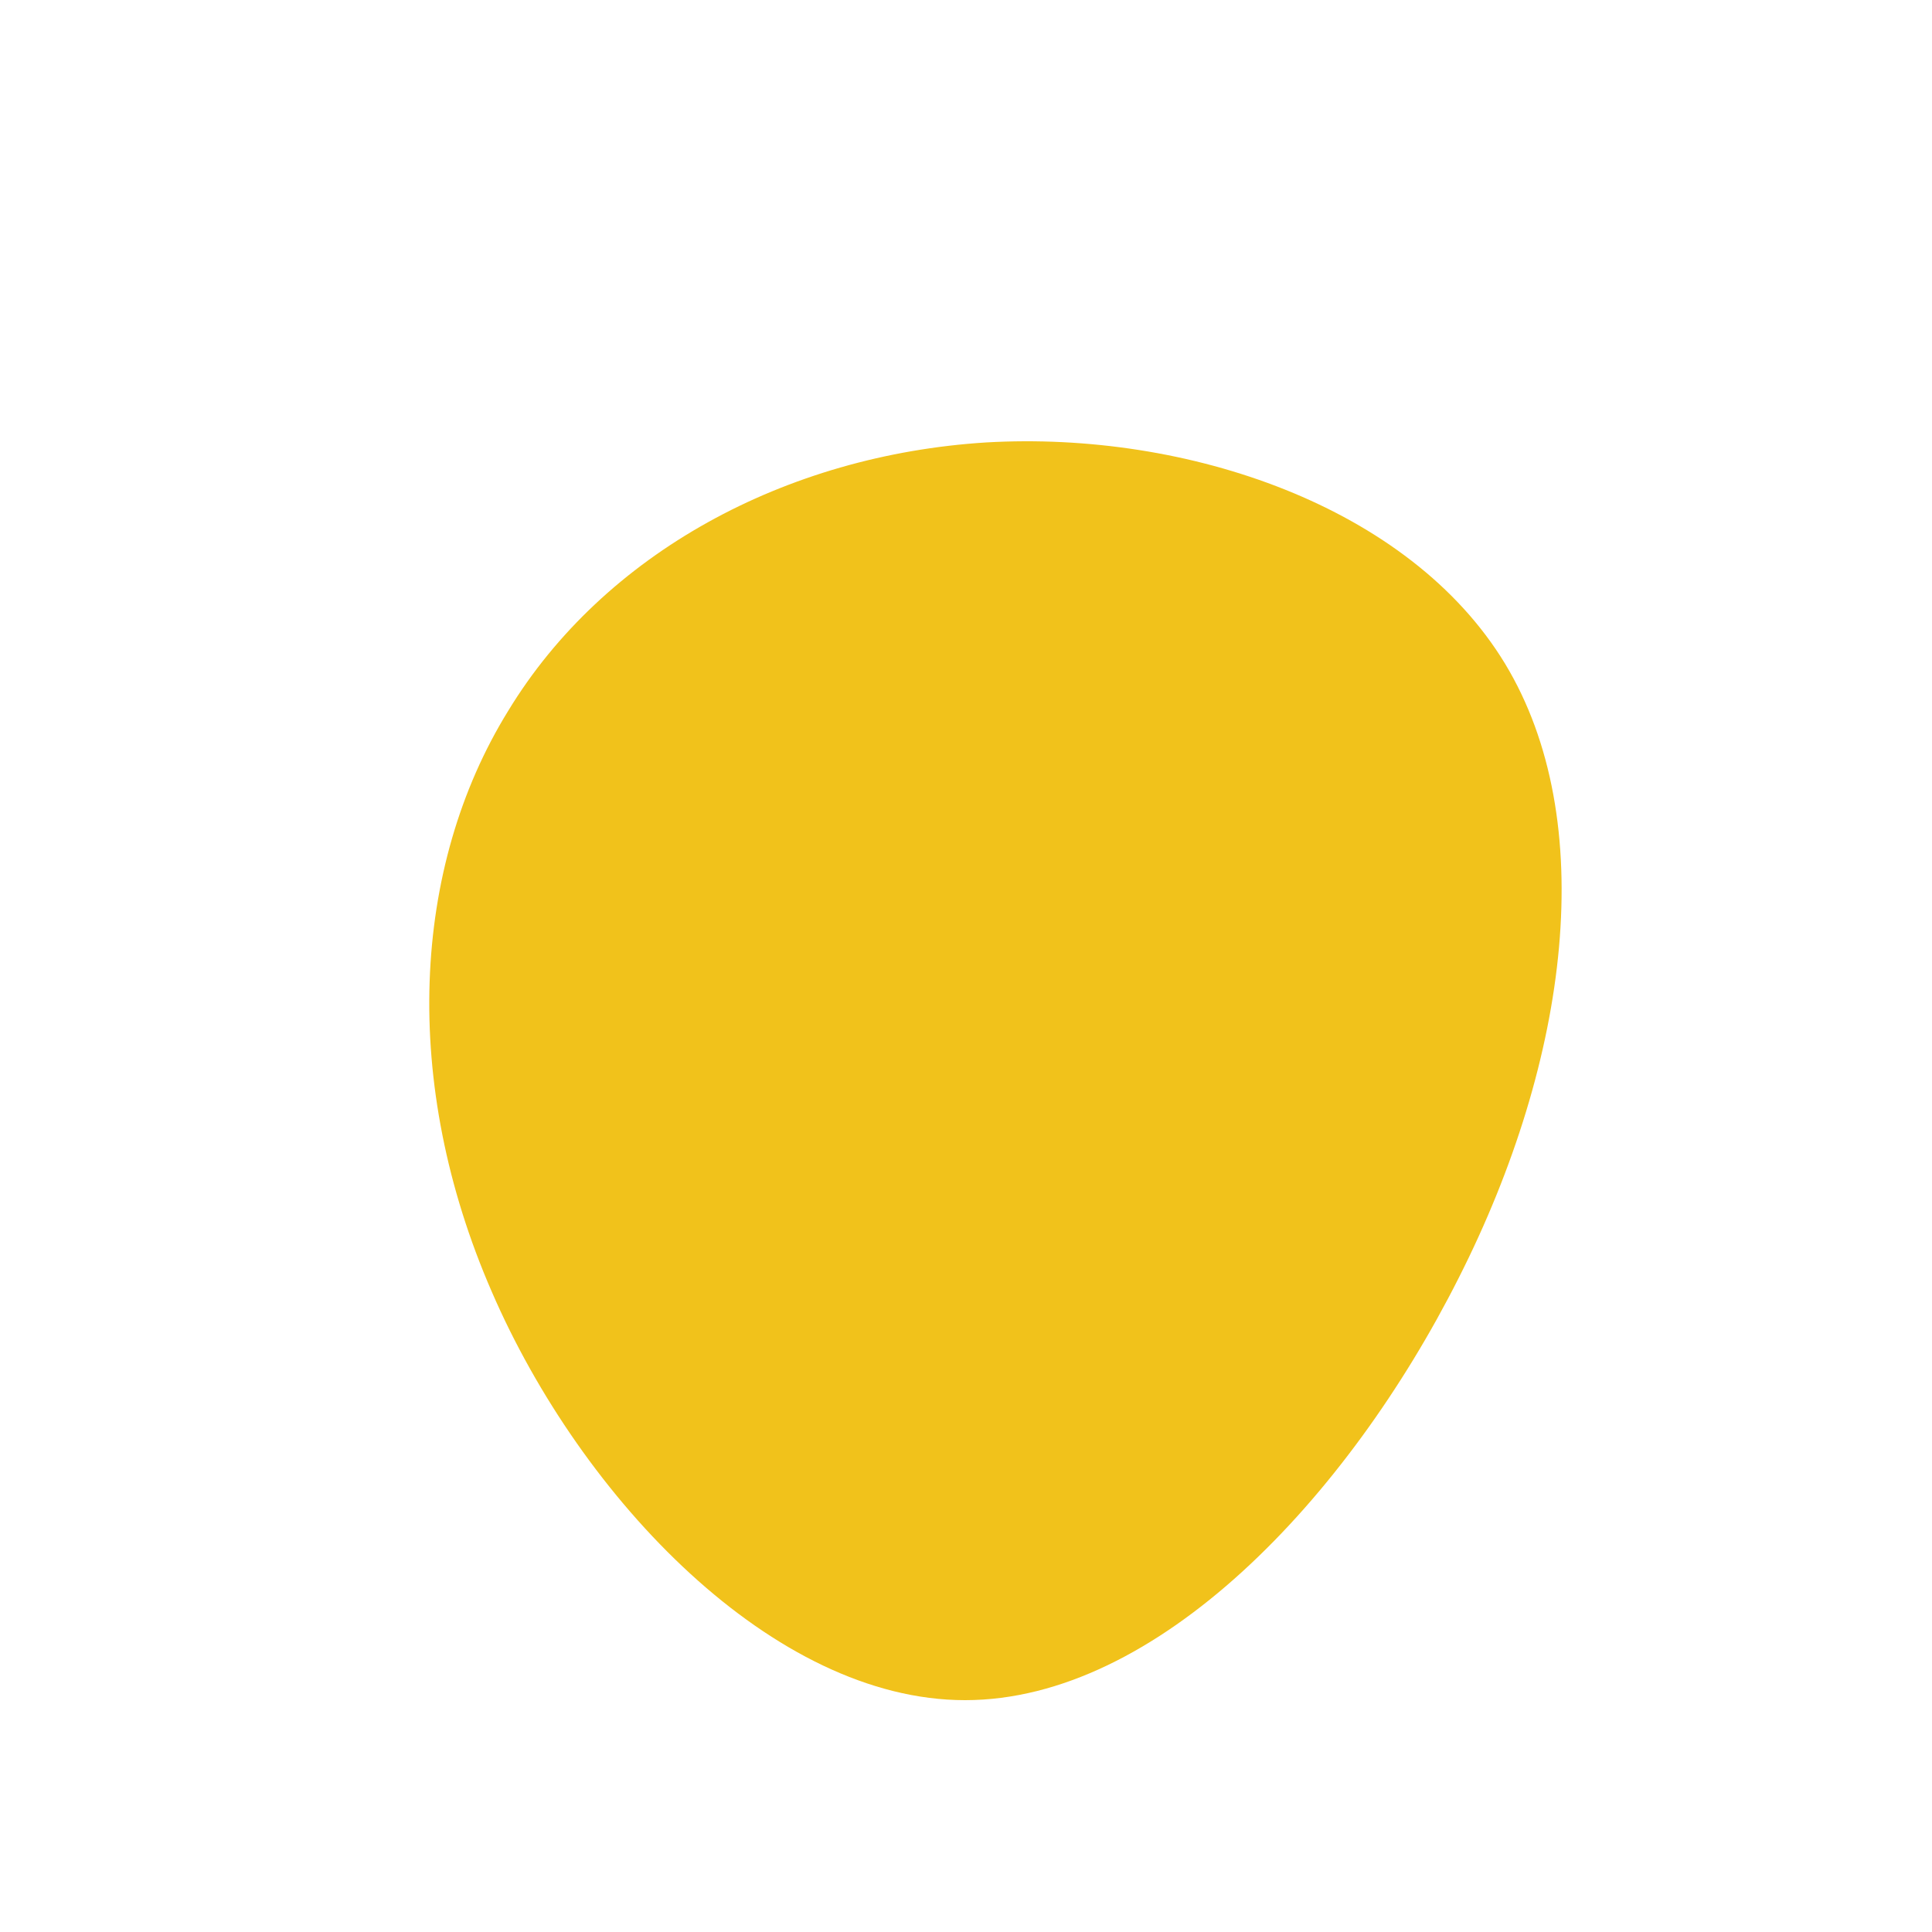 <?xml version="1.0" standalone="no"?>
<svg viewBox="0 0 200 200" xmlns="http://www.w3.org/2000/svg">
  <path fill="#F1C21B" d="M55.8,-31.3C65.6,-15.1,62.5,9.6,51,32.3C39.5,55.1,19.8,76,-0.1,76C-19.9,76,-39.8,55.2,-49.1,33.7C-58.5,12.1,-57.4,-10.2,-47.4,-26.4C-37.5,-42.7,-18.7,-52.9,2.1,-54.2C22.9,-55.4,45.9,-47.6,55.8,-31.3Z" transform="translate(100 100)" />
</svg>
